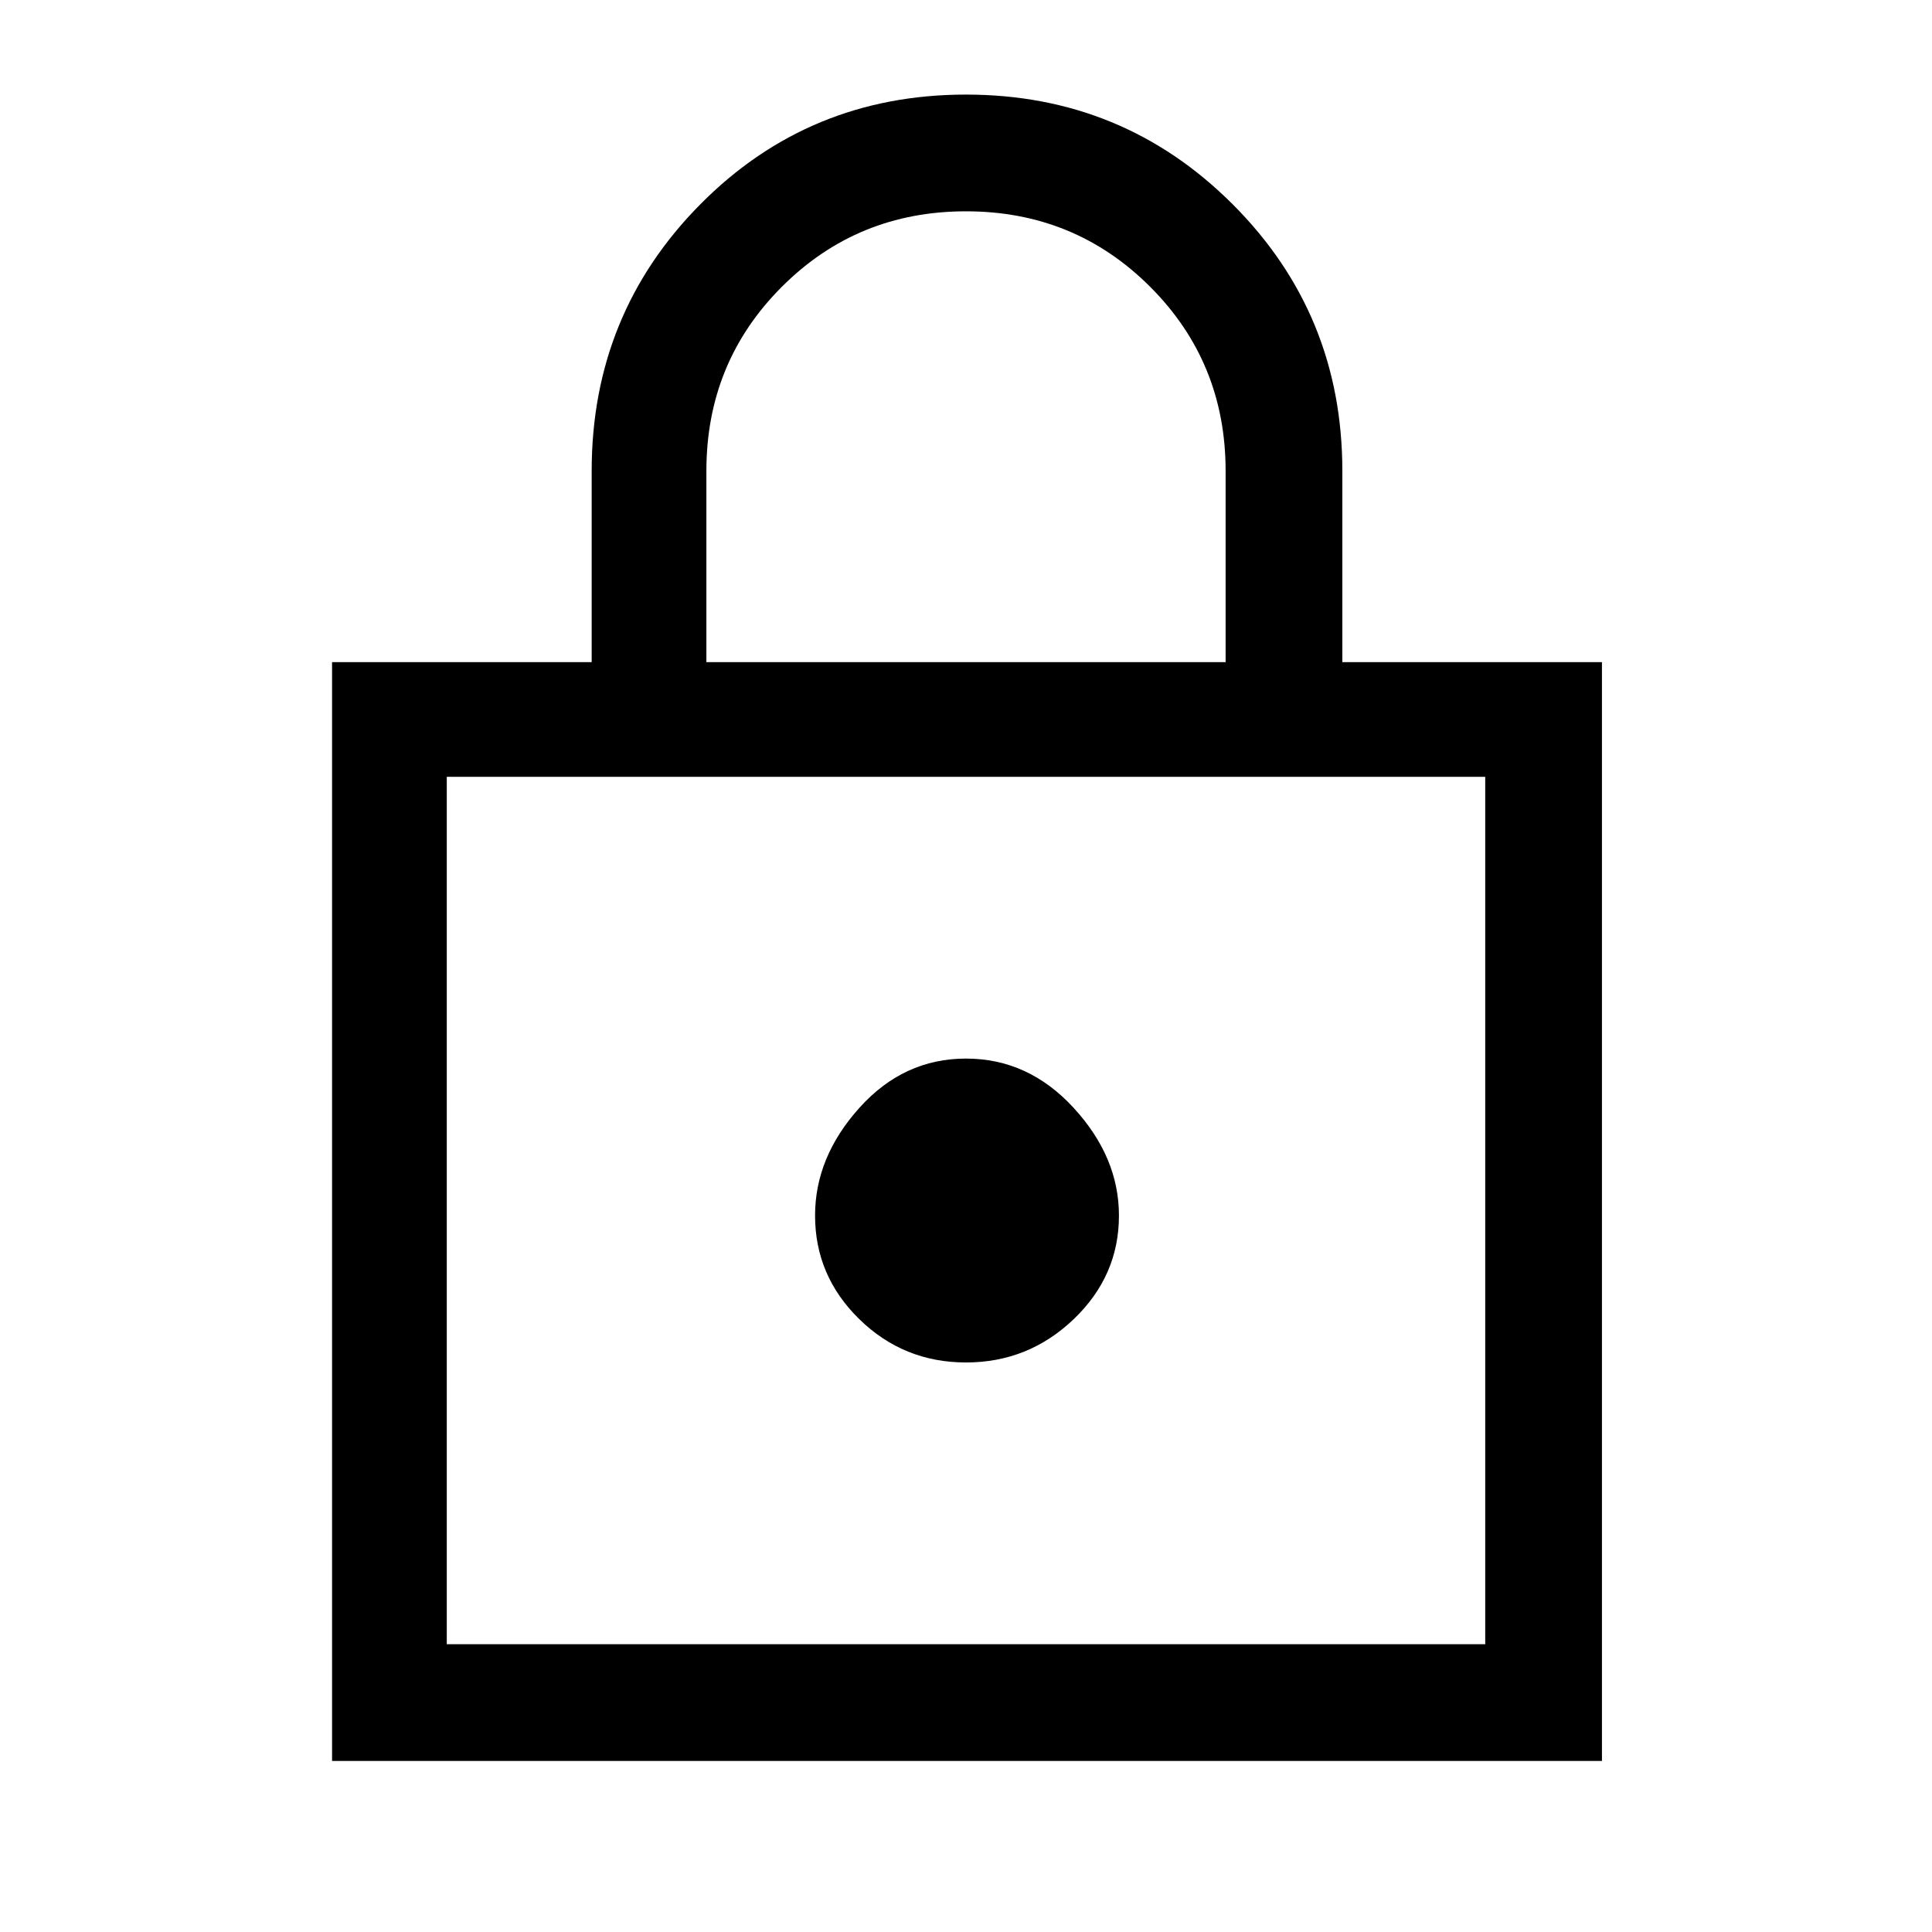 <svg xmlns="http://www.w3.org/2000/svg" height="48" width="48"><path d="M8.25 43.75v-27.3h6.45V11.7q0-3.9 2.7-6.625T24 2.35q3.9 0 6.625 2.725T33.35 11.7v4.75h6.45v27.3Zm9.3-27.3h12.9V11.7q0-2.7-1.875-4.575T24 5.25q-2.7 0-4.575 1.875T17.55 11.7Zm-6.45 24.4h25.8V19.3H11.1Zm12.9-7q1.55 0 2.675-1.075Q27.8 31.7 27.8 30.2q0-1.45-1.125-2.675Q25.55 26.3 24 26.3q-1.55 0-2.65 1.225-1.1 1.225-1.1 2.675 0 1.5 1.1 2.575 1.1 1.075 2.65 1.075Zm-12.9 7V19.3v21.55Z"/></svg>
